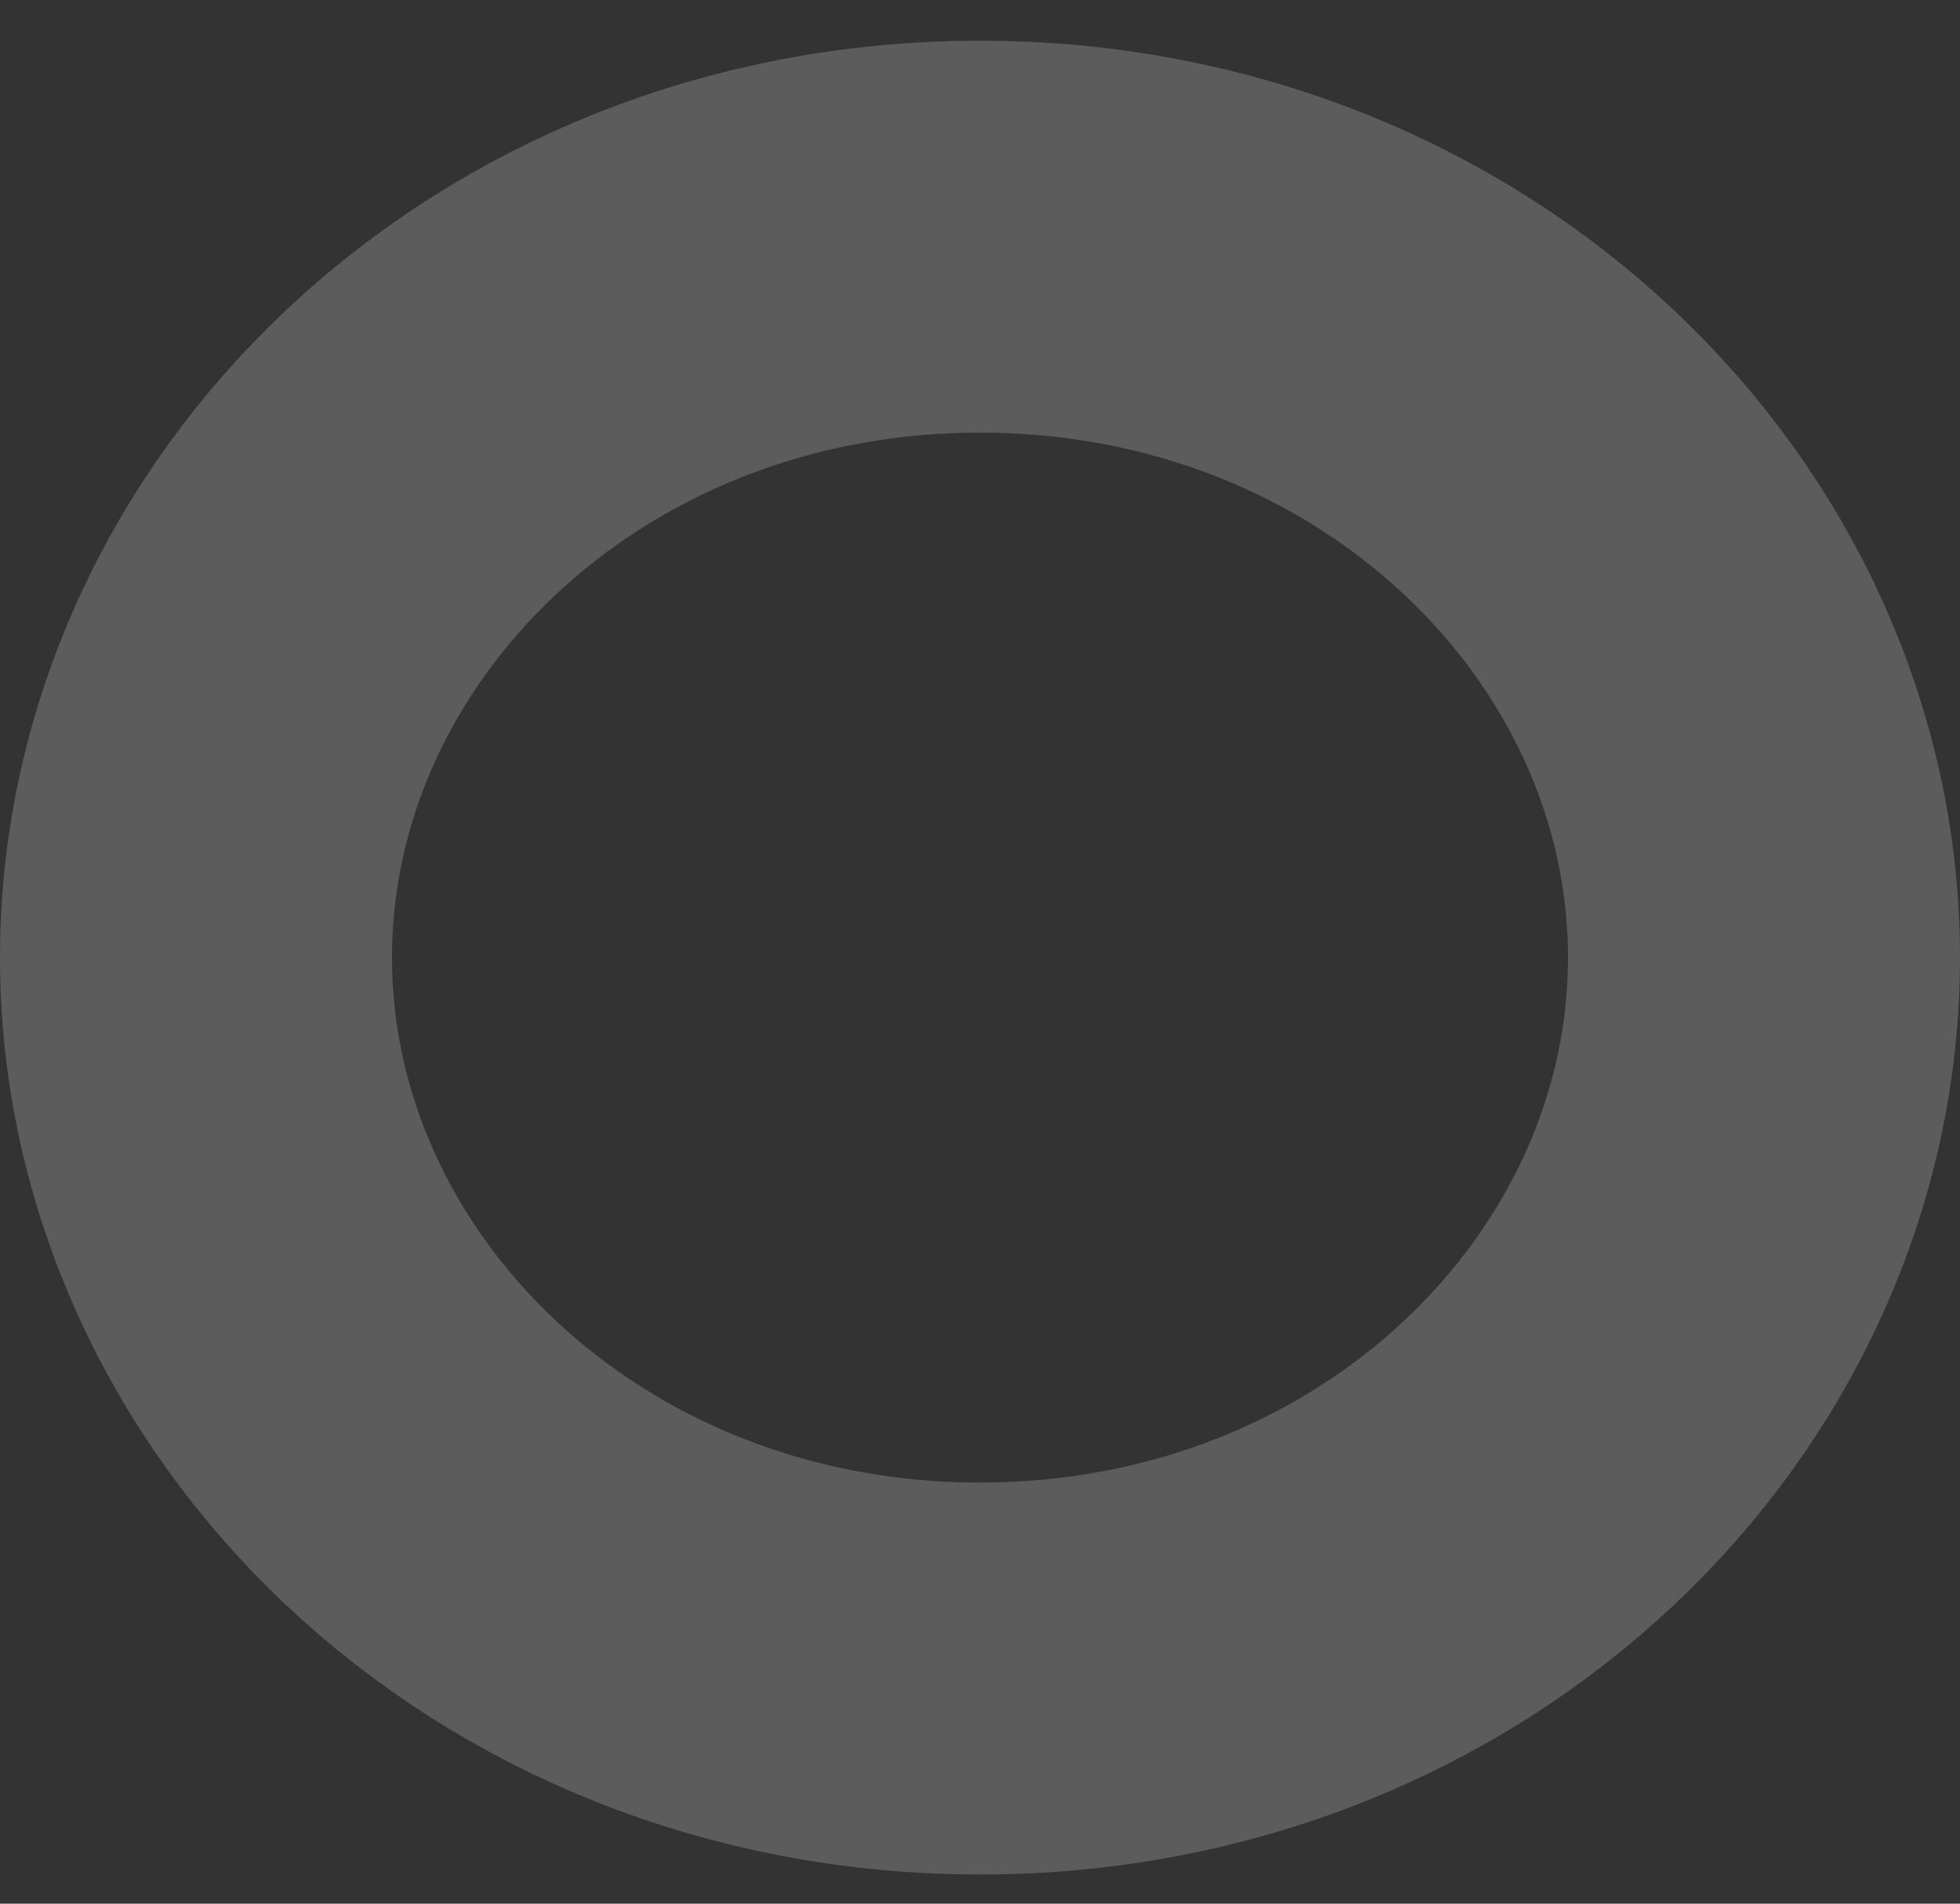 <svg width="35" height="34" viewBox="0 0 35 34" fill="none" xmlns="http://www.w3.org/2000/svg">
<rect x="0" y="0" width="35" height="34" fill="#333333" stroke="none"/>
<path id="Ellipse 38" opacity="0.2" d="M31.5 17.103C31.5 23.999 25.454 29.979 17.5 29.979C9.545 29.979 3.5 23.999 3.5 17.103C3.5 10.207 9.545 4.227 17.5 4.227C25.454 4.227 31.5 10.207 31.5 17.103Z" stroke="white" stroke-width="7"/>
</svg>
